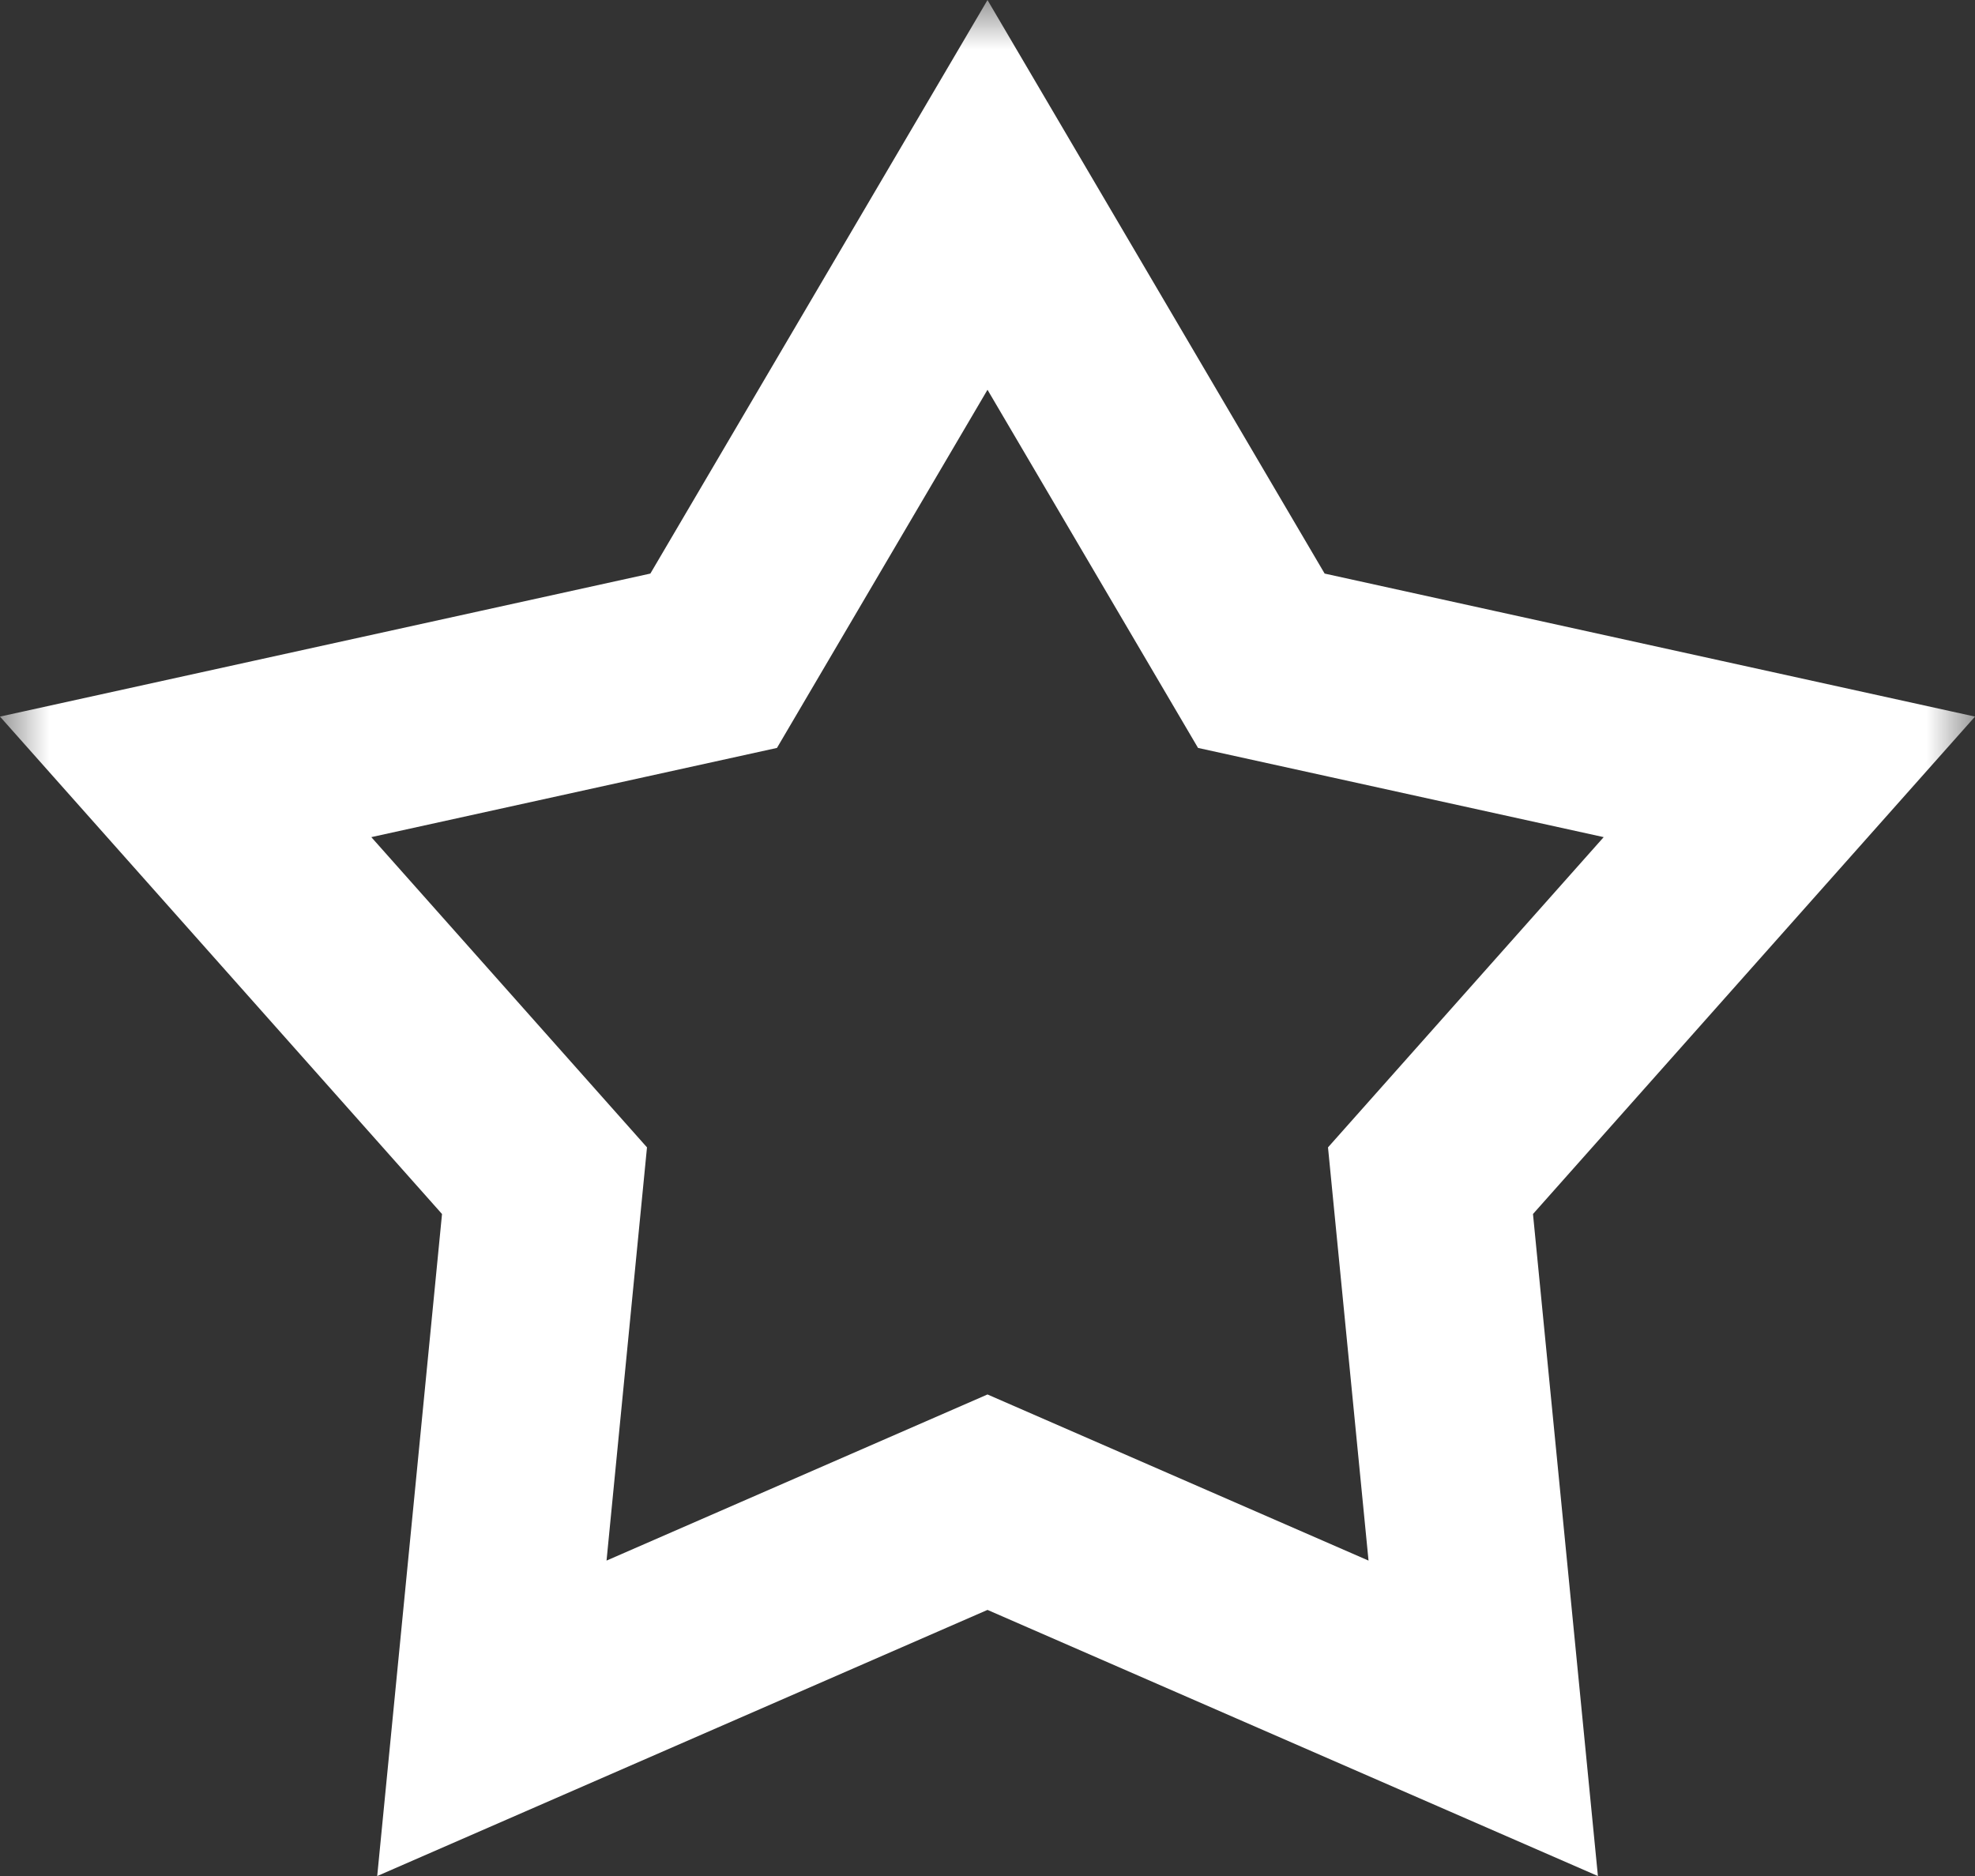 <svg xmlns="http://www.w3.org/2000/svg" xmlns:xlink="http://www.w3.org/1999/xlink" width="20" height="19" viewBox="0 0 20 19">
    <rect x="0" y="0" width="20" height="19" fill="#333333" stroke="none"/>
    <defs>
        <path id="a" d="M0 0h20v20H0z"/>
    </defs>
    <g fill="none" fill-rule="evenodd">
        <mask id="b" fill="#fff">
            <use xlink:href="#a"/>
        </mask>
        <use fill="#D8D8D8" fill-opacity="0" xlink:href="#a"/>
        <path stroke="#FFF" stroke-width="2" d="M15.02 17.403l-.534-5.445 3.634-4.09-5.347-1.176L10 1.974 7.227 6.692 1.88 7.868l3.634 4.09-.533 5.445L10 15.214l5.02 2.189z" mask="url(#b)"/>
    </g>
</svg>
